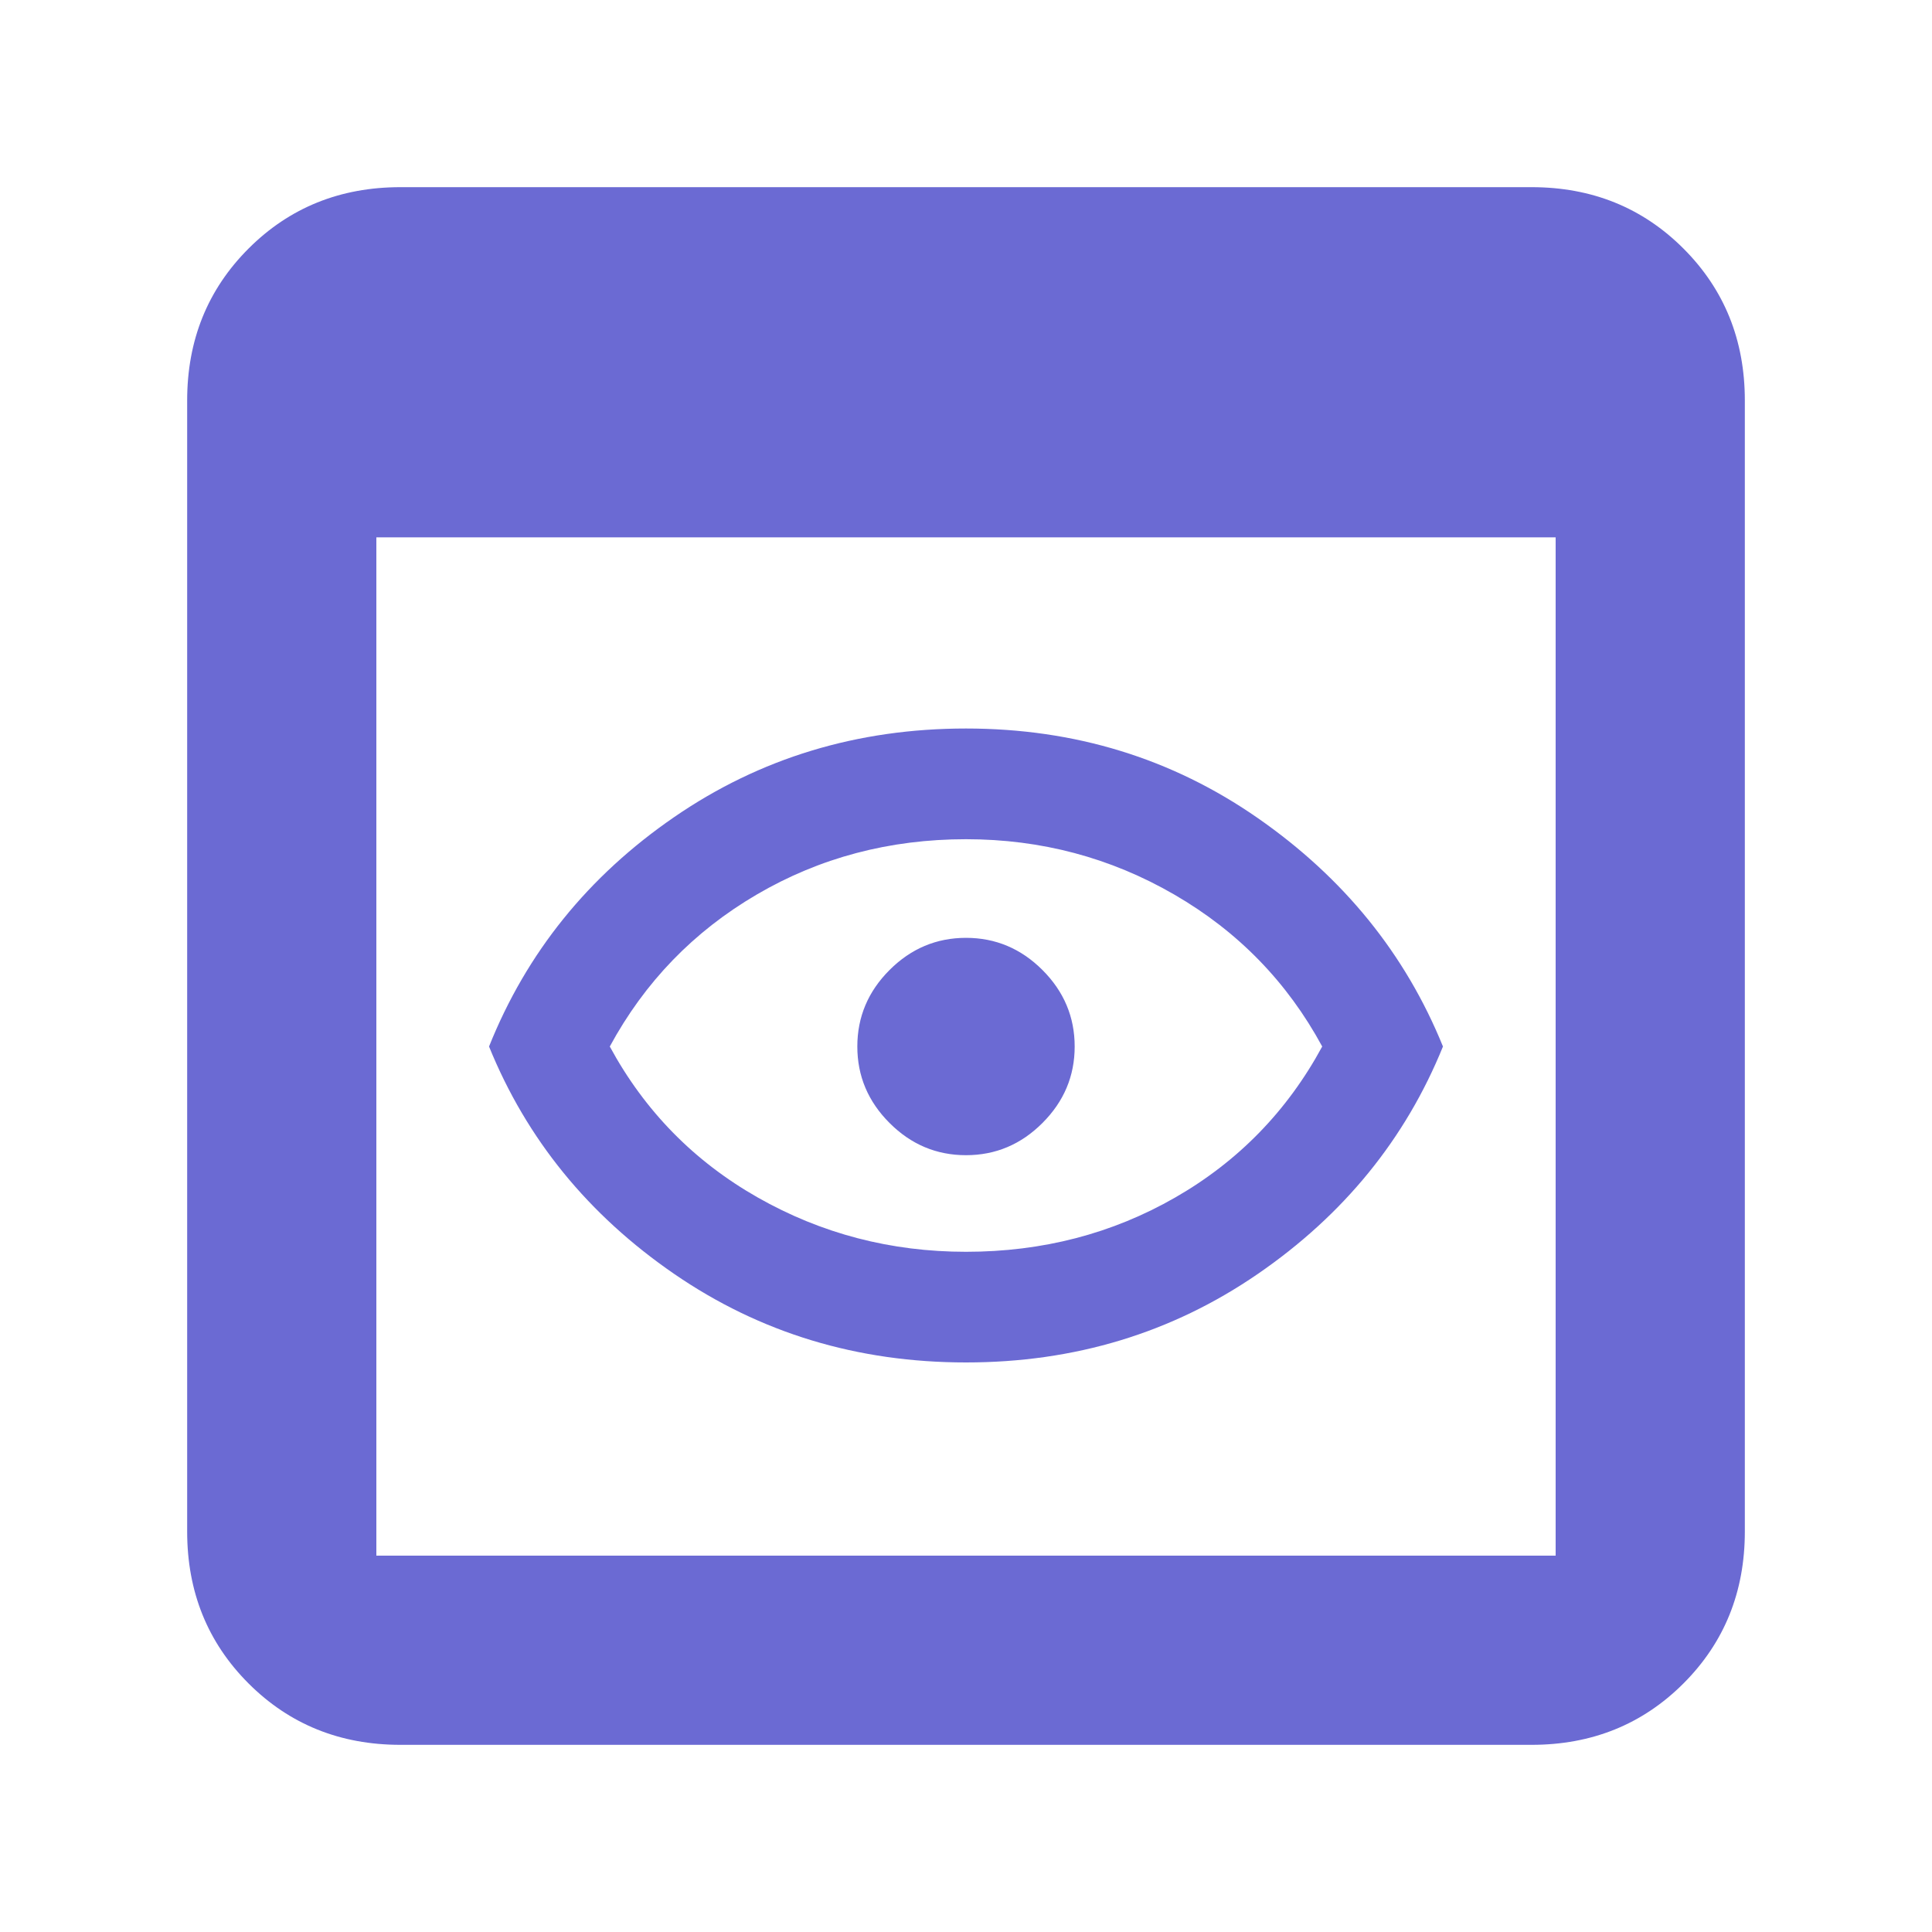 <?xml version="1.0" encoding="UTF-8" standalone="no"?>
<!DOCTYPE svg PUBLIC "-//W3C//DTD SVG 1.1//EN" "http://www.w3.org/Graphics/SVG/1.1/DTD/svg11.dtd">
<svg width="100%" height="100%" viewBox="0 0 40 40" version="1.1" xmlns="http://www.w3.org/2000/svg" xmlns:xlink="http://www.w3.org/1999/xlink" xml:space="preserve" xmlns:serif="http://www.serif.com/" style="fill-rule:evenodd;clip-rule:evenodd;stroke-linejoin:round;stroke-miterlimit:2;">
    <path d="M20,25.917C21.583,25.917 23.028,25.542 24.333,24.792C25.639,24.042 26.653,23 27.375,21.667C26.653,20.334 25.632,19.285 24.312,18.521C22.993,17.757 21.555,17.375 20,17.375C18.417,17.375 16.972,17.757 15.667,18.521C14.361,19.285 13.347,20.334 12.625,21.667C13.347,23 14.368,24.042 15.687,24.792C17.007,25.542 18.445,25.917 20,25.917ZM20,28.208C17.75,28.208 15.736,27.597 13.958,26.375C12.181,25.153 10.903,23.584 10.125,21.667C10.903,19.722 12.181,18.139 13.958,16.917C15.736,15.694 17.75,15.083 20,15.083C22.25,15.083 24.264,15.701 26.042,16.938C27.819,18.174 29.097,19.75 29.875,21.667C29.097,23.584 27.819,25.153 26.042,26.375C24.264,27.597 22.25,28.208 20,28.208ZM20,23.917C19.389,23.917 18.861,23.695 18.417,23.25C17.972,22.805 17.75,22.278 17.75,21.667C17.75,21.056 17.972,20.528 18.417,20.083C18.861,19.639 19.389,19.417 20,19.417C20.611,19.417 21.139,19.639 21.583,20.083C22.028,20.528 22.25,21.056 22.25,21.667C22.25,22.278 22.028,22.805 21.583,23.25C21.139,23.695 20.611,23.917 20,23.917ZM8.292,36.125C7.042,36.125 5.993,35.701 5.146,34.854C4.299,34.007 3.875,32.958 3.875,31.708L3.875,8.292C3.875,7.042 4.299,5.993 5.146,5.146C5.993,4.299 7.042,3.875 8.292,3.875L31.708,3.875C32.958,3.875 34.007,4.299 34.854,5.146C35.701,5.993 36.125,7.042 36.125,8.292L36.125,31.708C36.125,32.958 35.701,34.007 34.854,34.854C34.007,35.701 32.958,36.125 31.708,36.125L8.292,36.125ZM7.792,32.208L32.208,32.208L32.208,11.125L7.792,11.125L7.792,32.208Z" style="fill:rgb(107,106,211);fill-rule:nonzero;"/>
</svg>
